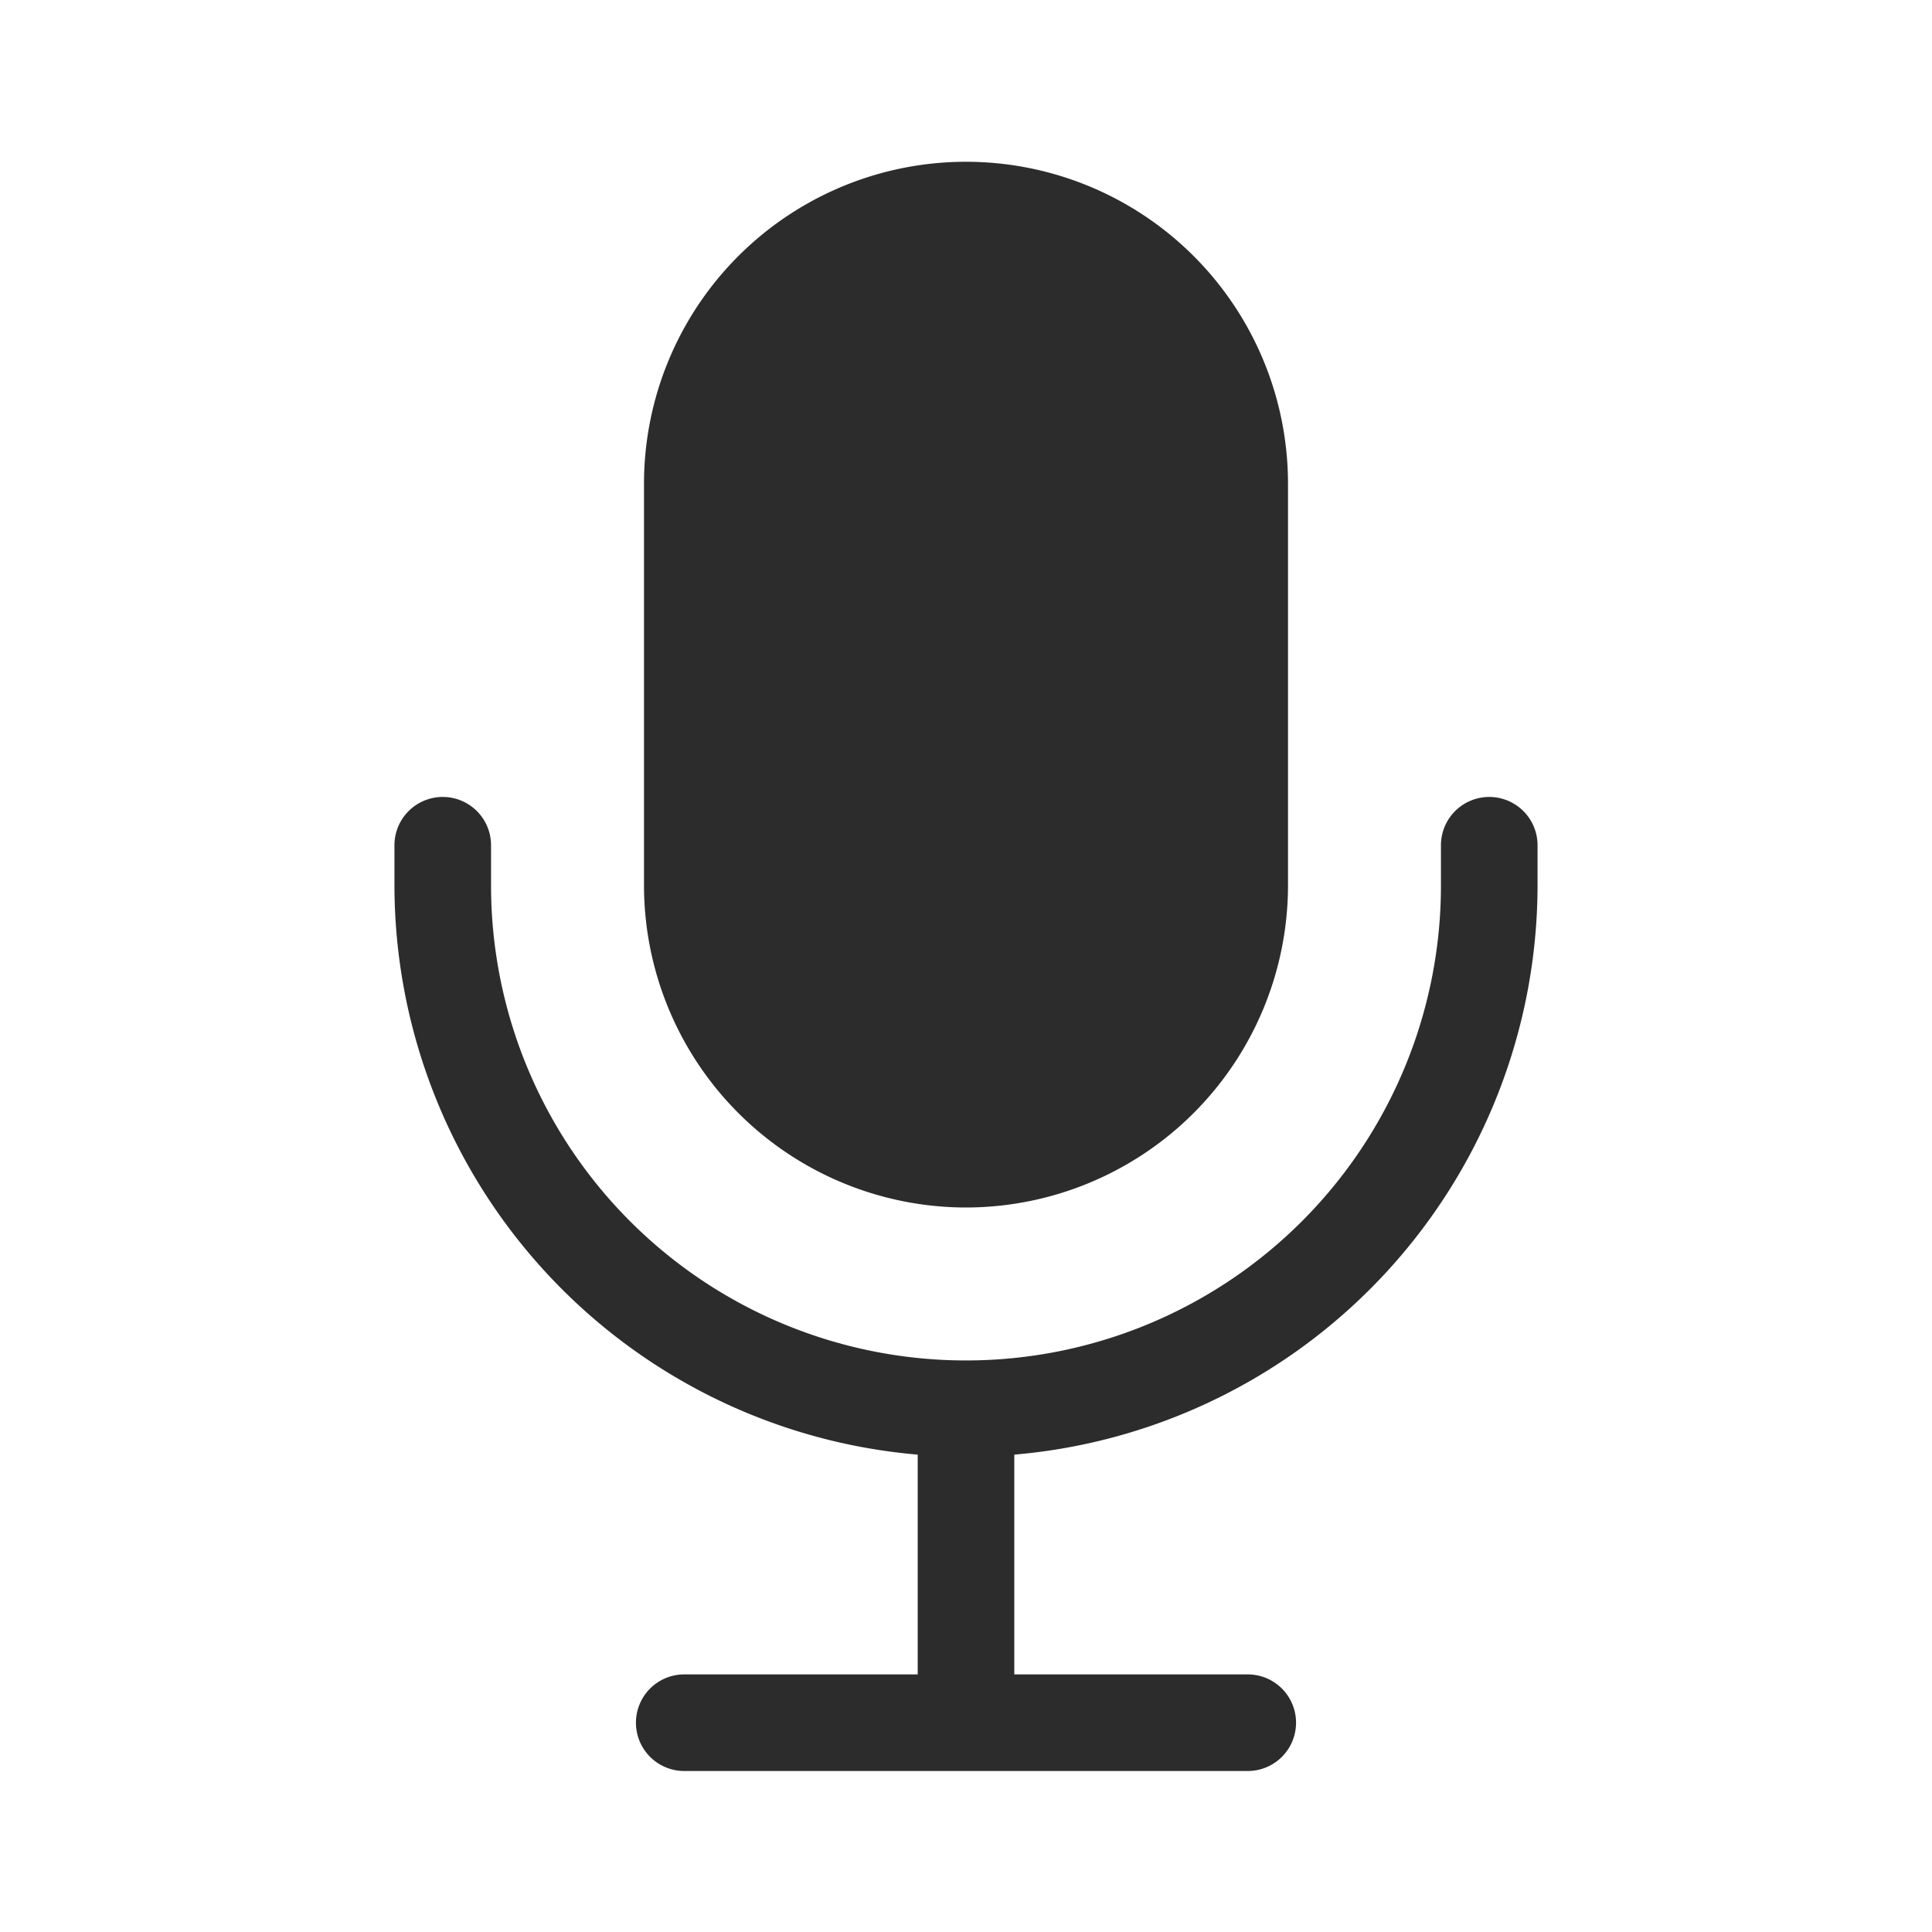 <?xml version="1.0" standalone="no"?><!DOCTYPE svg PUBLIC "-//W3C//DTD SVG 1.1//EN" "http://www.w3.org/Graphics/SVG/1.1/DTD/svg11.dtd"><svg t="1618974833861" class="icon" viewBox="0 0 1024 1024" version="1.1" xmlns="http://www.w3.org/2000/svg" p-id="2076" xmlns:xlink="http://www.w3.org/1999/xlink" width="128" height="128"><defs><style type="text/css"></style></defs><path d="M512 640a170.837 170.837 0 0 0 170.667-170.667V256a170.667 170.667 0 0 0-341.333 0v213.333a170.837 170.837 0 0 0 170.667 170.667z" fill="#2c2c2c" p-id="2077"></path><path d="M789.333 422.4a25.6 25.6 0 0 0-25.6 25.6v21.333a251.733 251.733 0 0 1-503.467 0v-21.333a25.6 25.6 0 1 0-51.2 0v21.333a303.168 303.168 0 0 0 277.333 301.653v116.48H362.667a25.6 25.6 0 0 0 0 51.2h298.667a25.6 25.6 0 0 0 0-51.2h-123.733v-116.48A303.168 303.168 0 0 0 814.933 469.333v-21.333a25.6 25.6 0 0 0-25.6-25.6z" fill="#2c2c2c" p-id="2078"></path></svg>